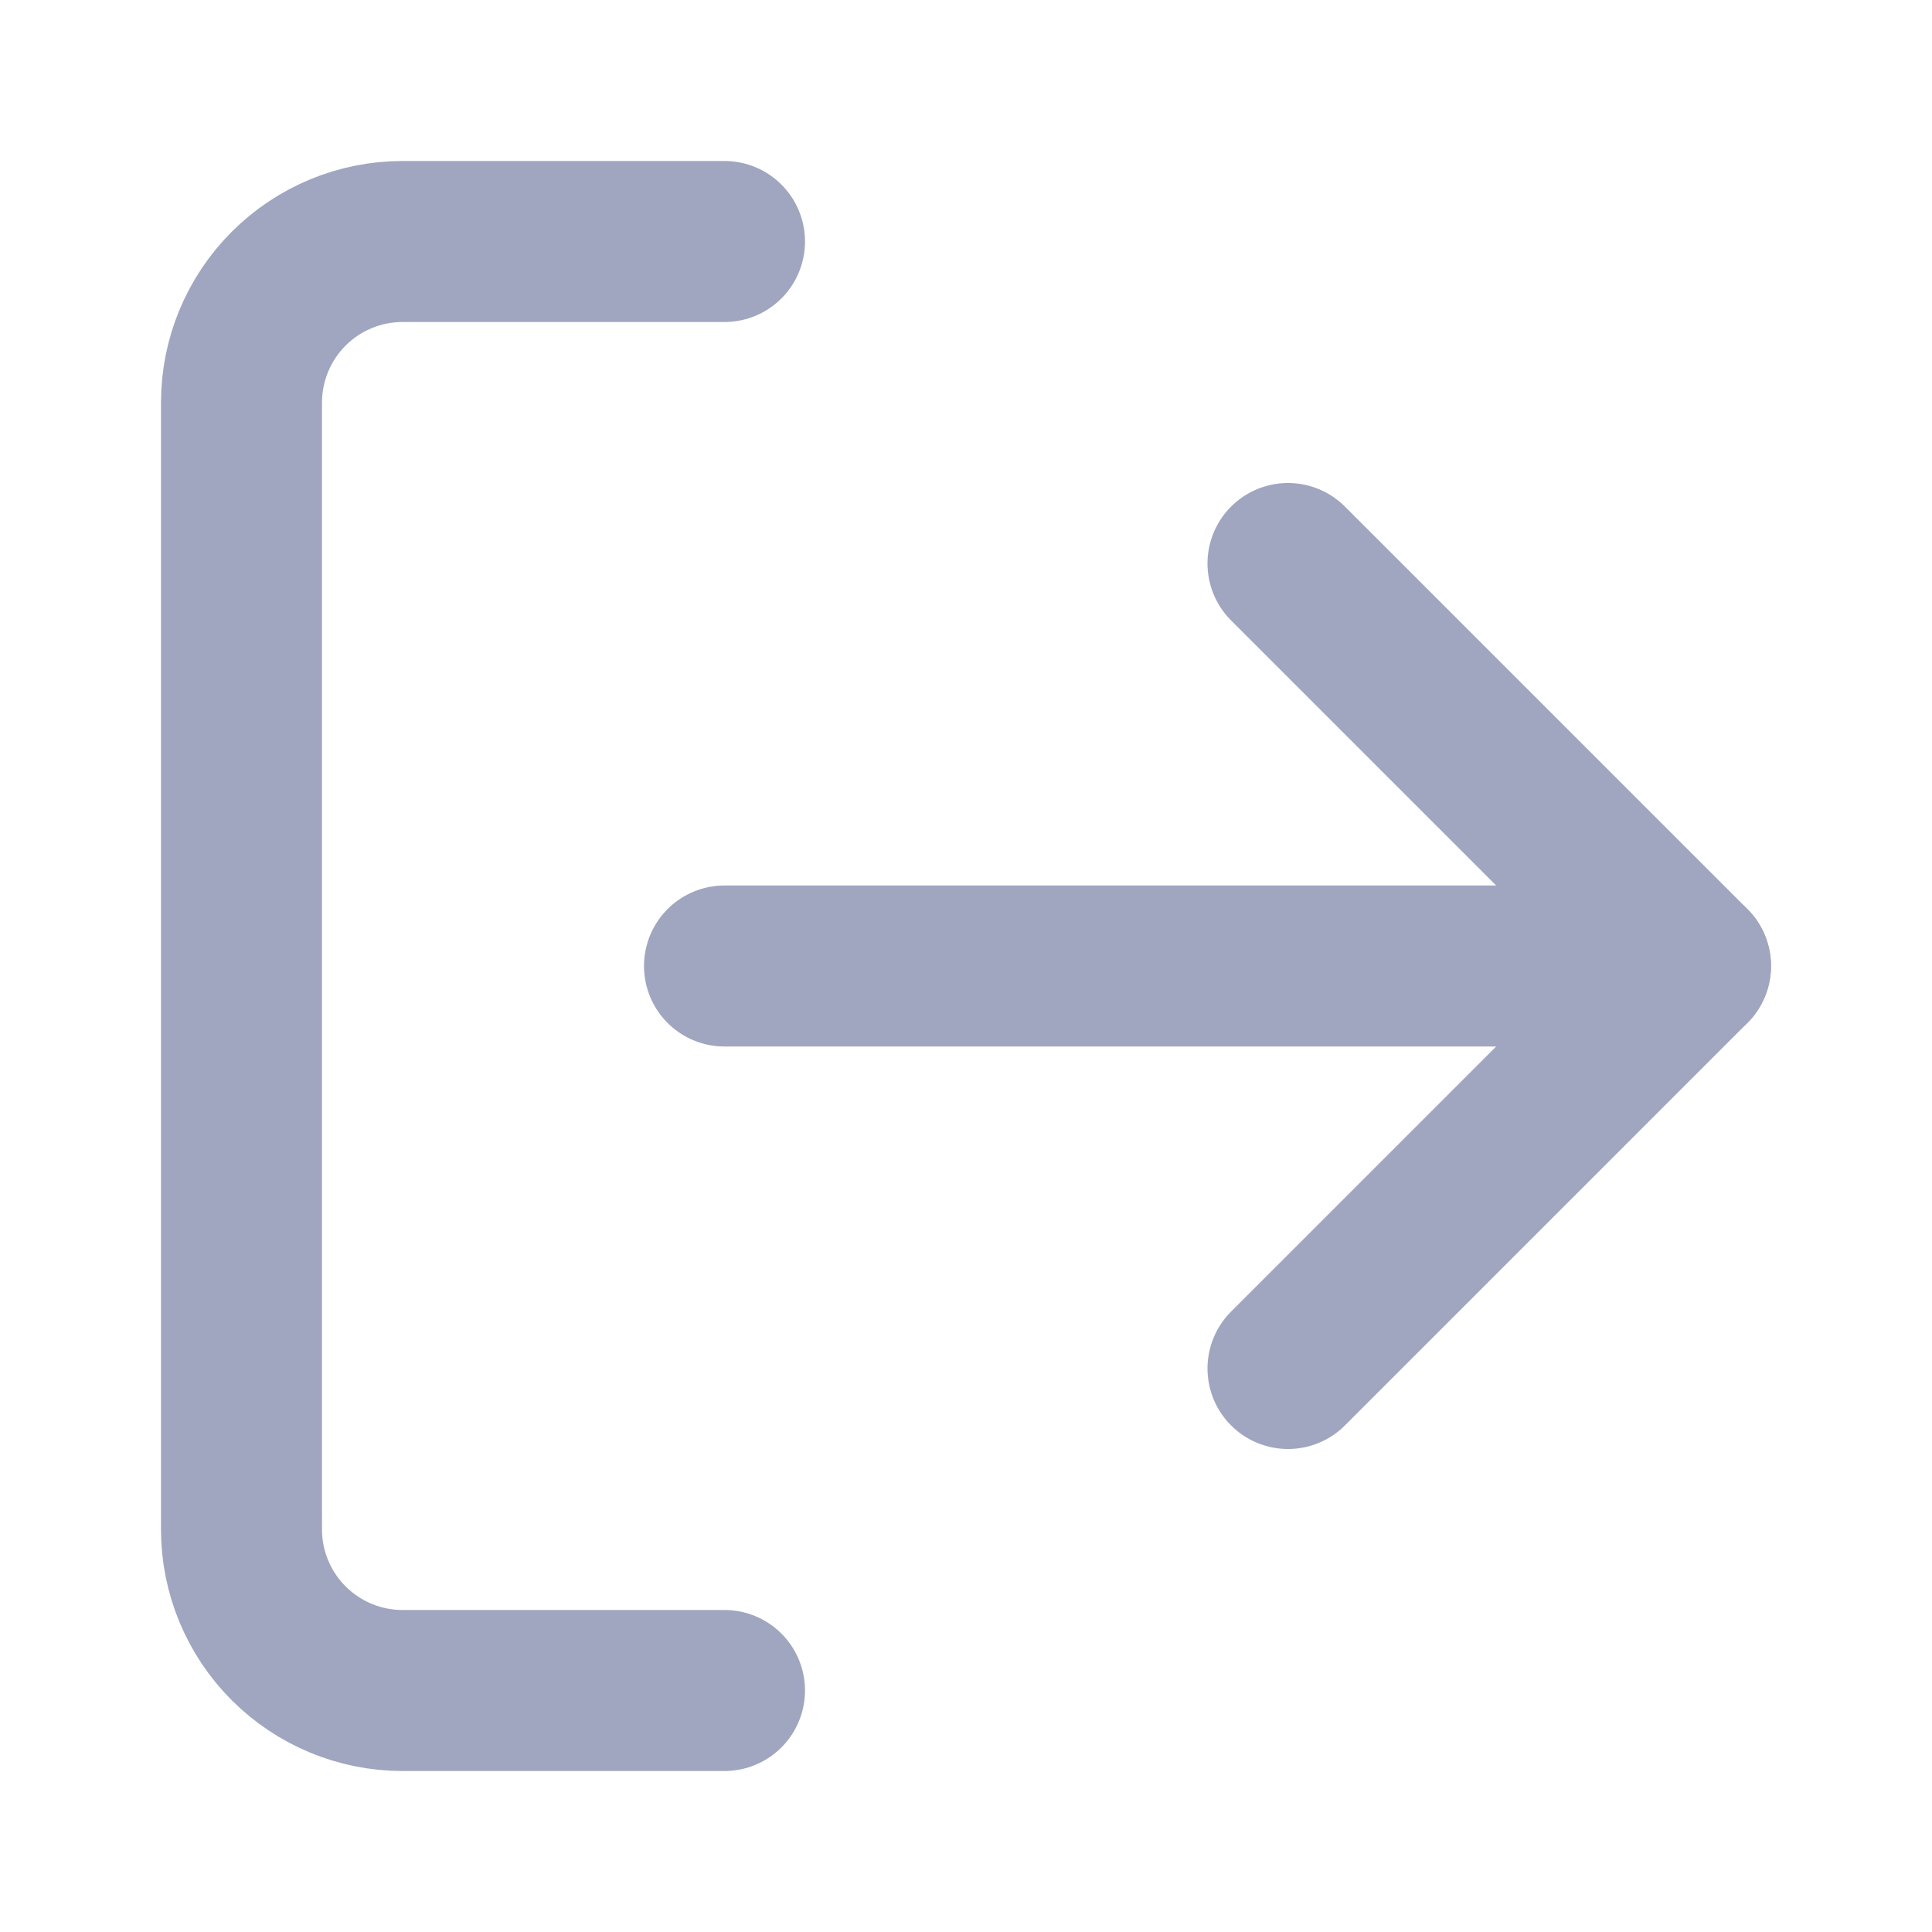 <svg width="24" height="24" viewBox="0 0 24 24" fill="none" xmlns="http://www.w3.org/2000/svg">
  <path d="M9 21H5C4.47 21 3.961 20.789 3.586 20.414C3.211 20.039 3 19.53 3 19V5C3 4.47 3.211 3.961 3.586 3.586C3.961 3.211 4.47 3 5 3H9" stroke="#A0A5C0" stroke-width="2" stroke-linecap="round" stroke-linejoin="round"/>
  <path d="M16 17L21 12L16 7" stroke="#A0A5C0" stroke-width="2" stroke-linecap="round" stroke-linejoin="round"/>
  <path d="M21 12H9" stroke="#A0A5C0" stroke-width="2" stroke-linecap="round" stroke-linejoin="round"/>
</svg>
